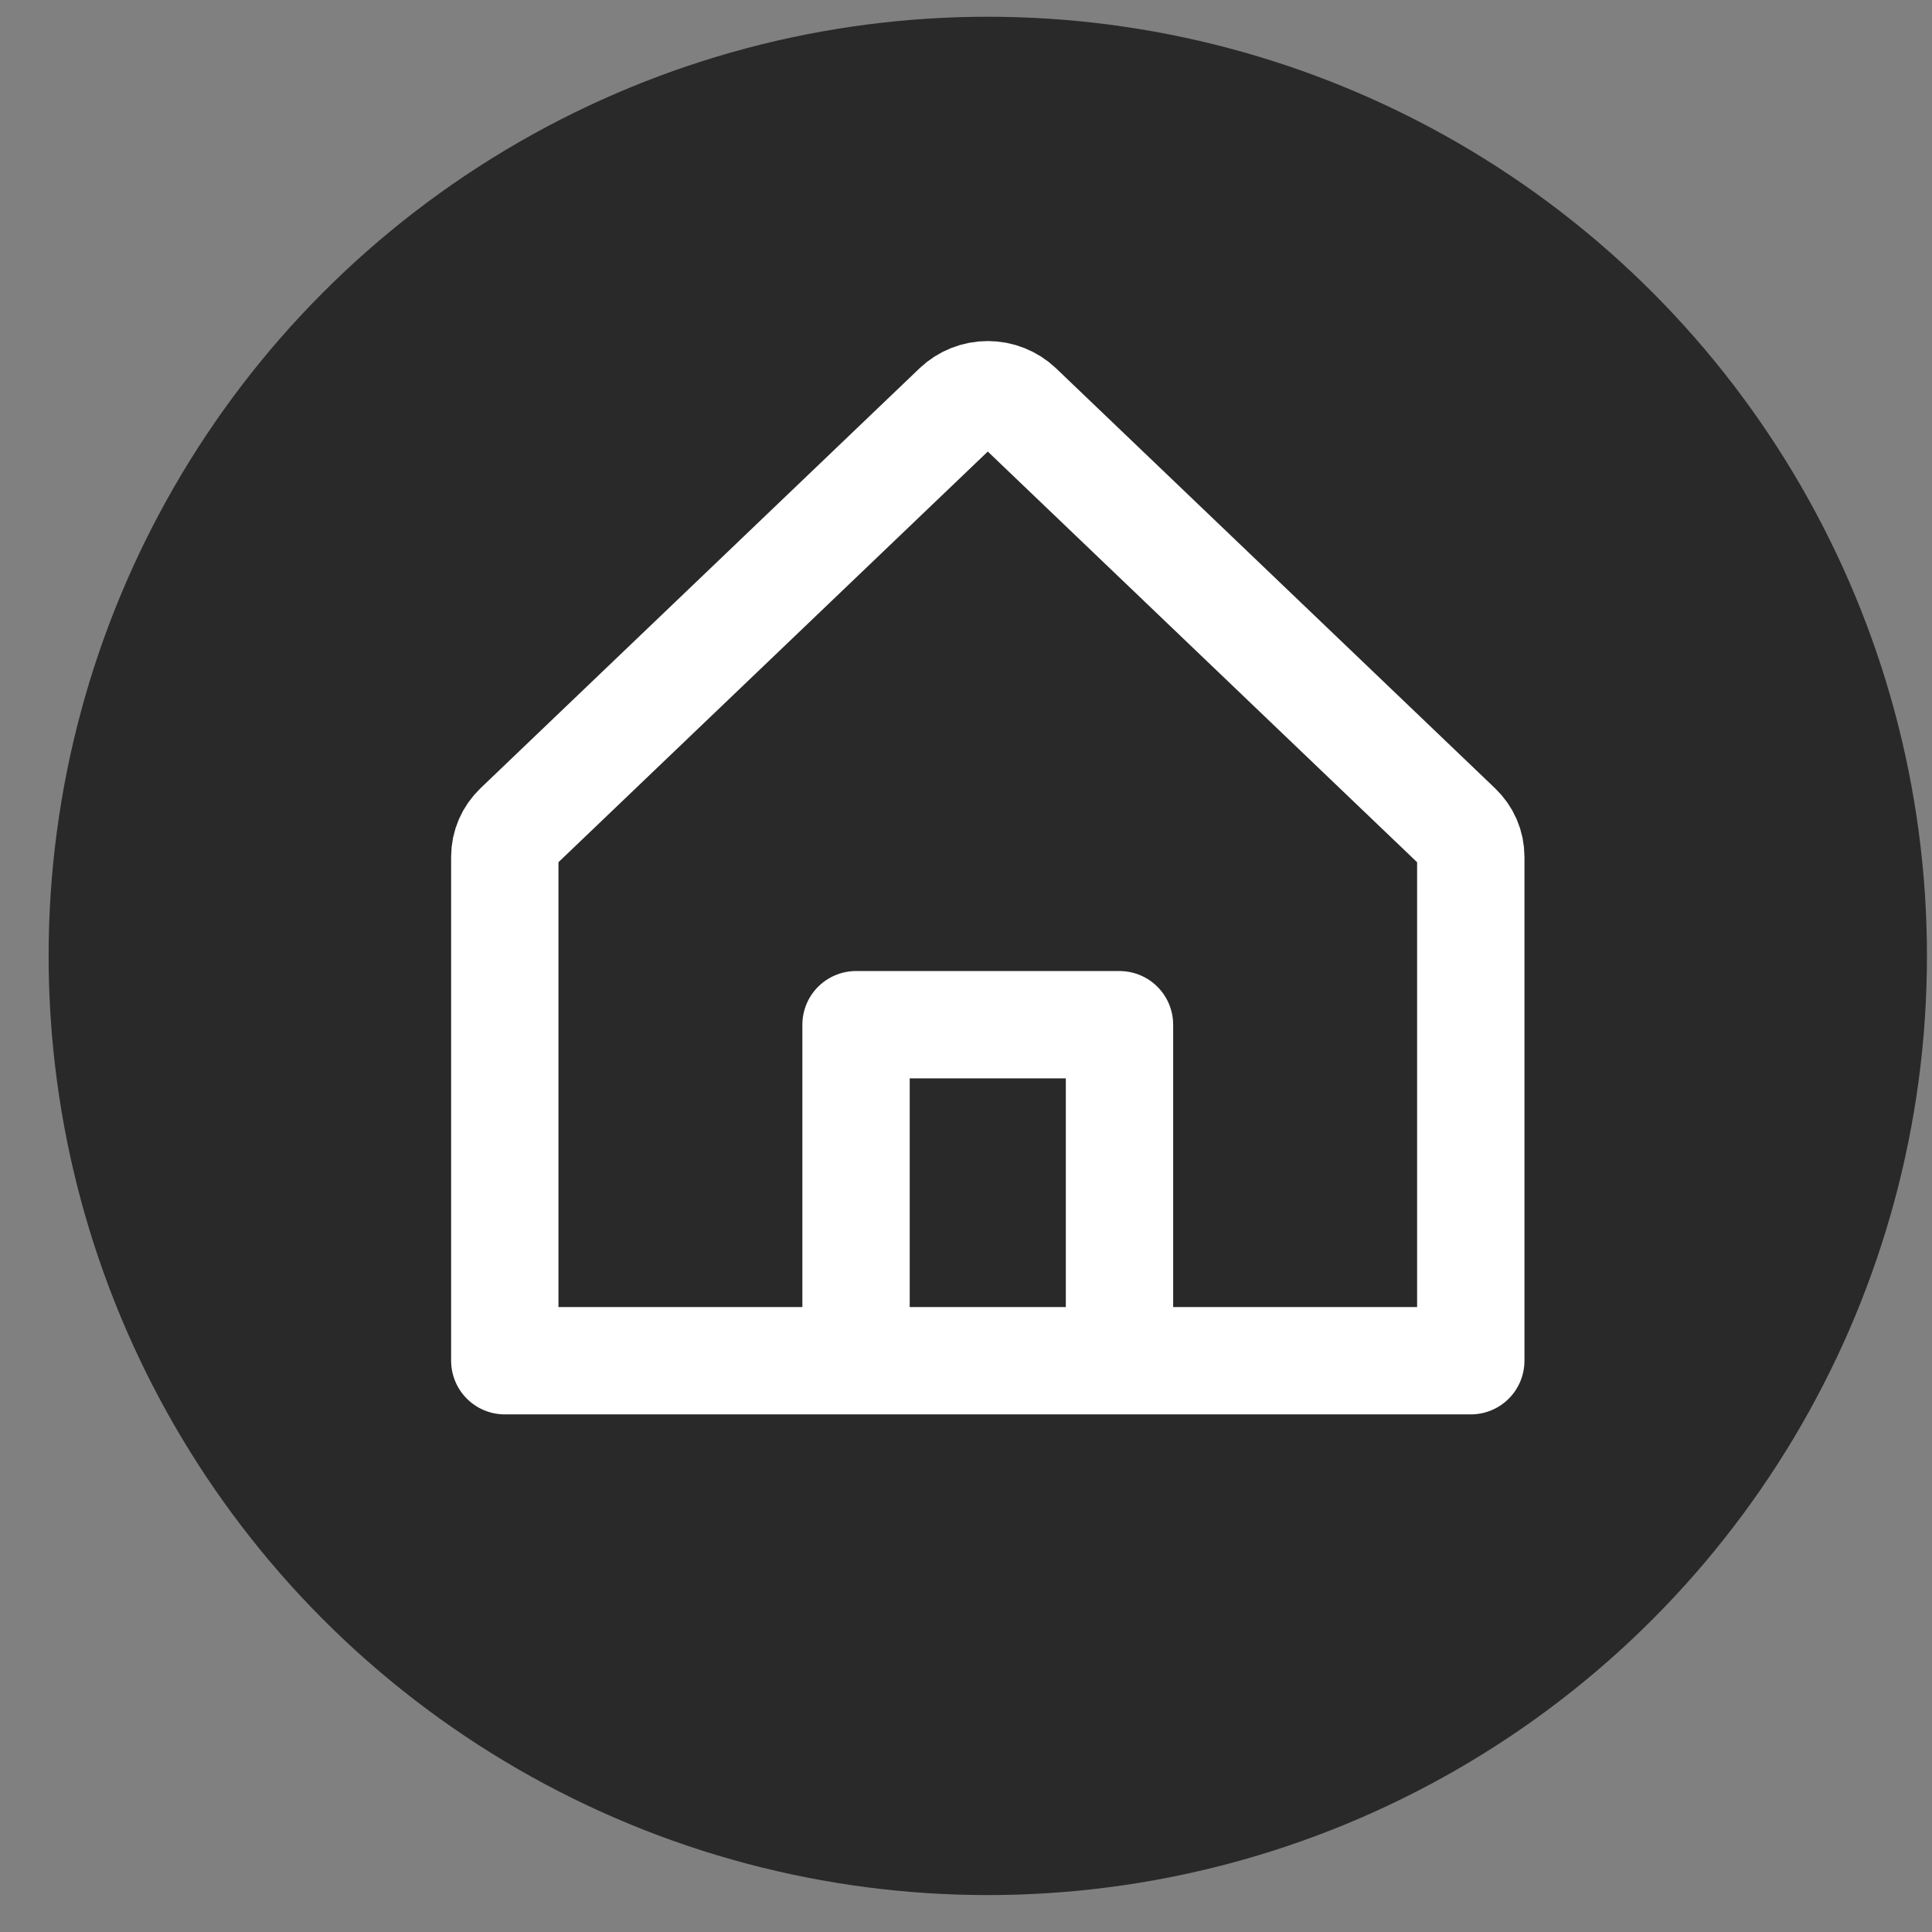 <svg width="36" height="36" viewBox="0 0 36 36" fill="none" xmlns="http://www.w3.org/2000/svg">
<rect x="0" y="0" width="36" height="36" fill="#808080" stroke="none"/>
<circle cx="18.406" cy="17.812" r="17.5" fill="#292929"/>
<path d="M15.951 25.355H9.406V15.964C9.406 15.861 9.427 15.759 9.468 15.664C9.509 15.569 9.569 15.483 9.645 15.41L17.827 7.584C17.903 7.512 17.993 7.454 18.092 7.415C18.192 7.375 18.298 7.355 18.406 7.355C18.513 7.355 18.62 7.375 18.719 7.415C18.818 7.454 18.909 7.512 18.985 7.584L27.166 15.41C27.242 15.483 27.303 15.569 27.344 15.664C27.385 15.759 27.406 15.861 27.406 15.964V25.355H20.86M15.951 25.355H20.86M15.951 25.355L15.951 19.094H20.86L20.86 25.355" stroke="white" stroke-width="2" stroke-linecap="round" stroke-linejoin="round"/>
</svg>
